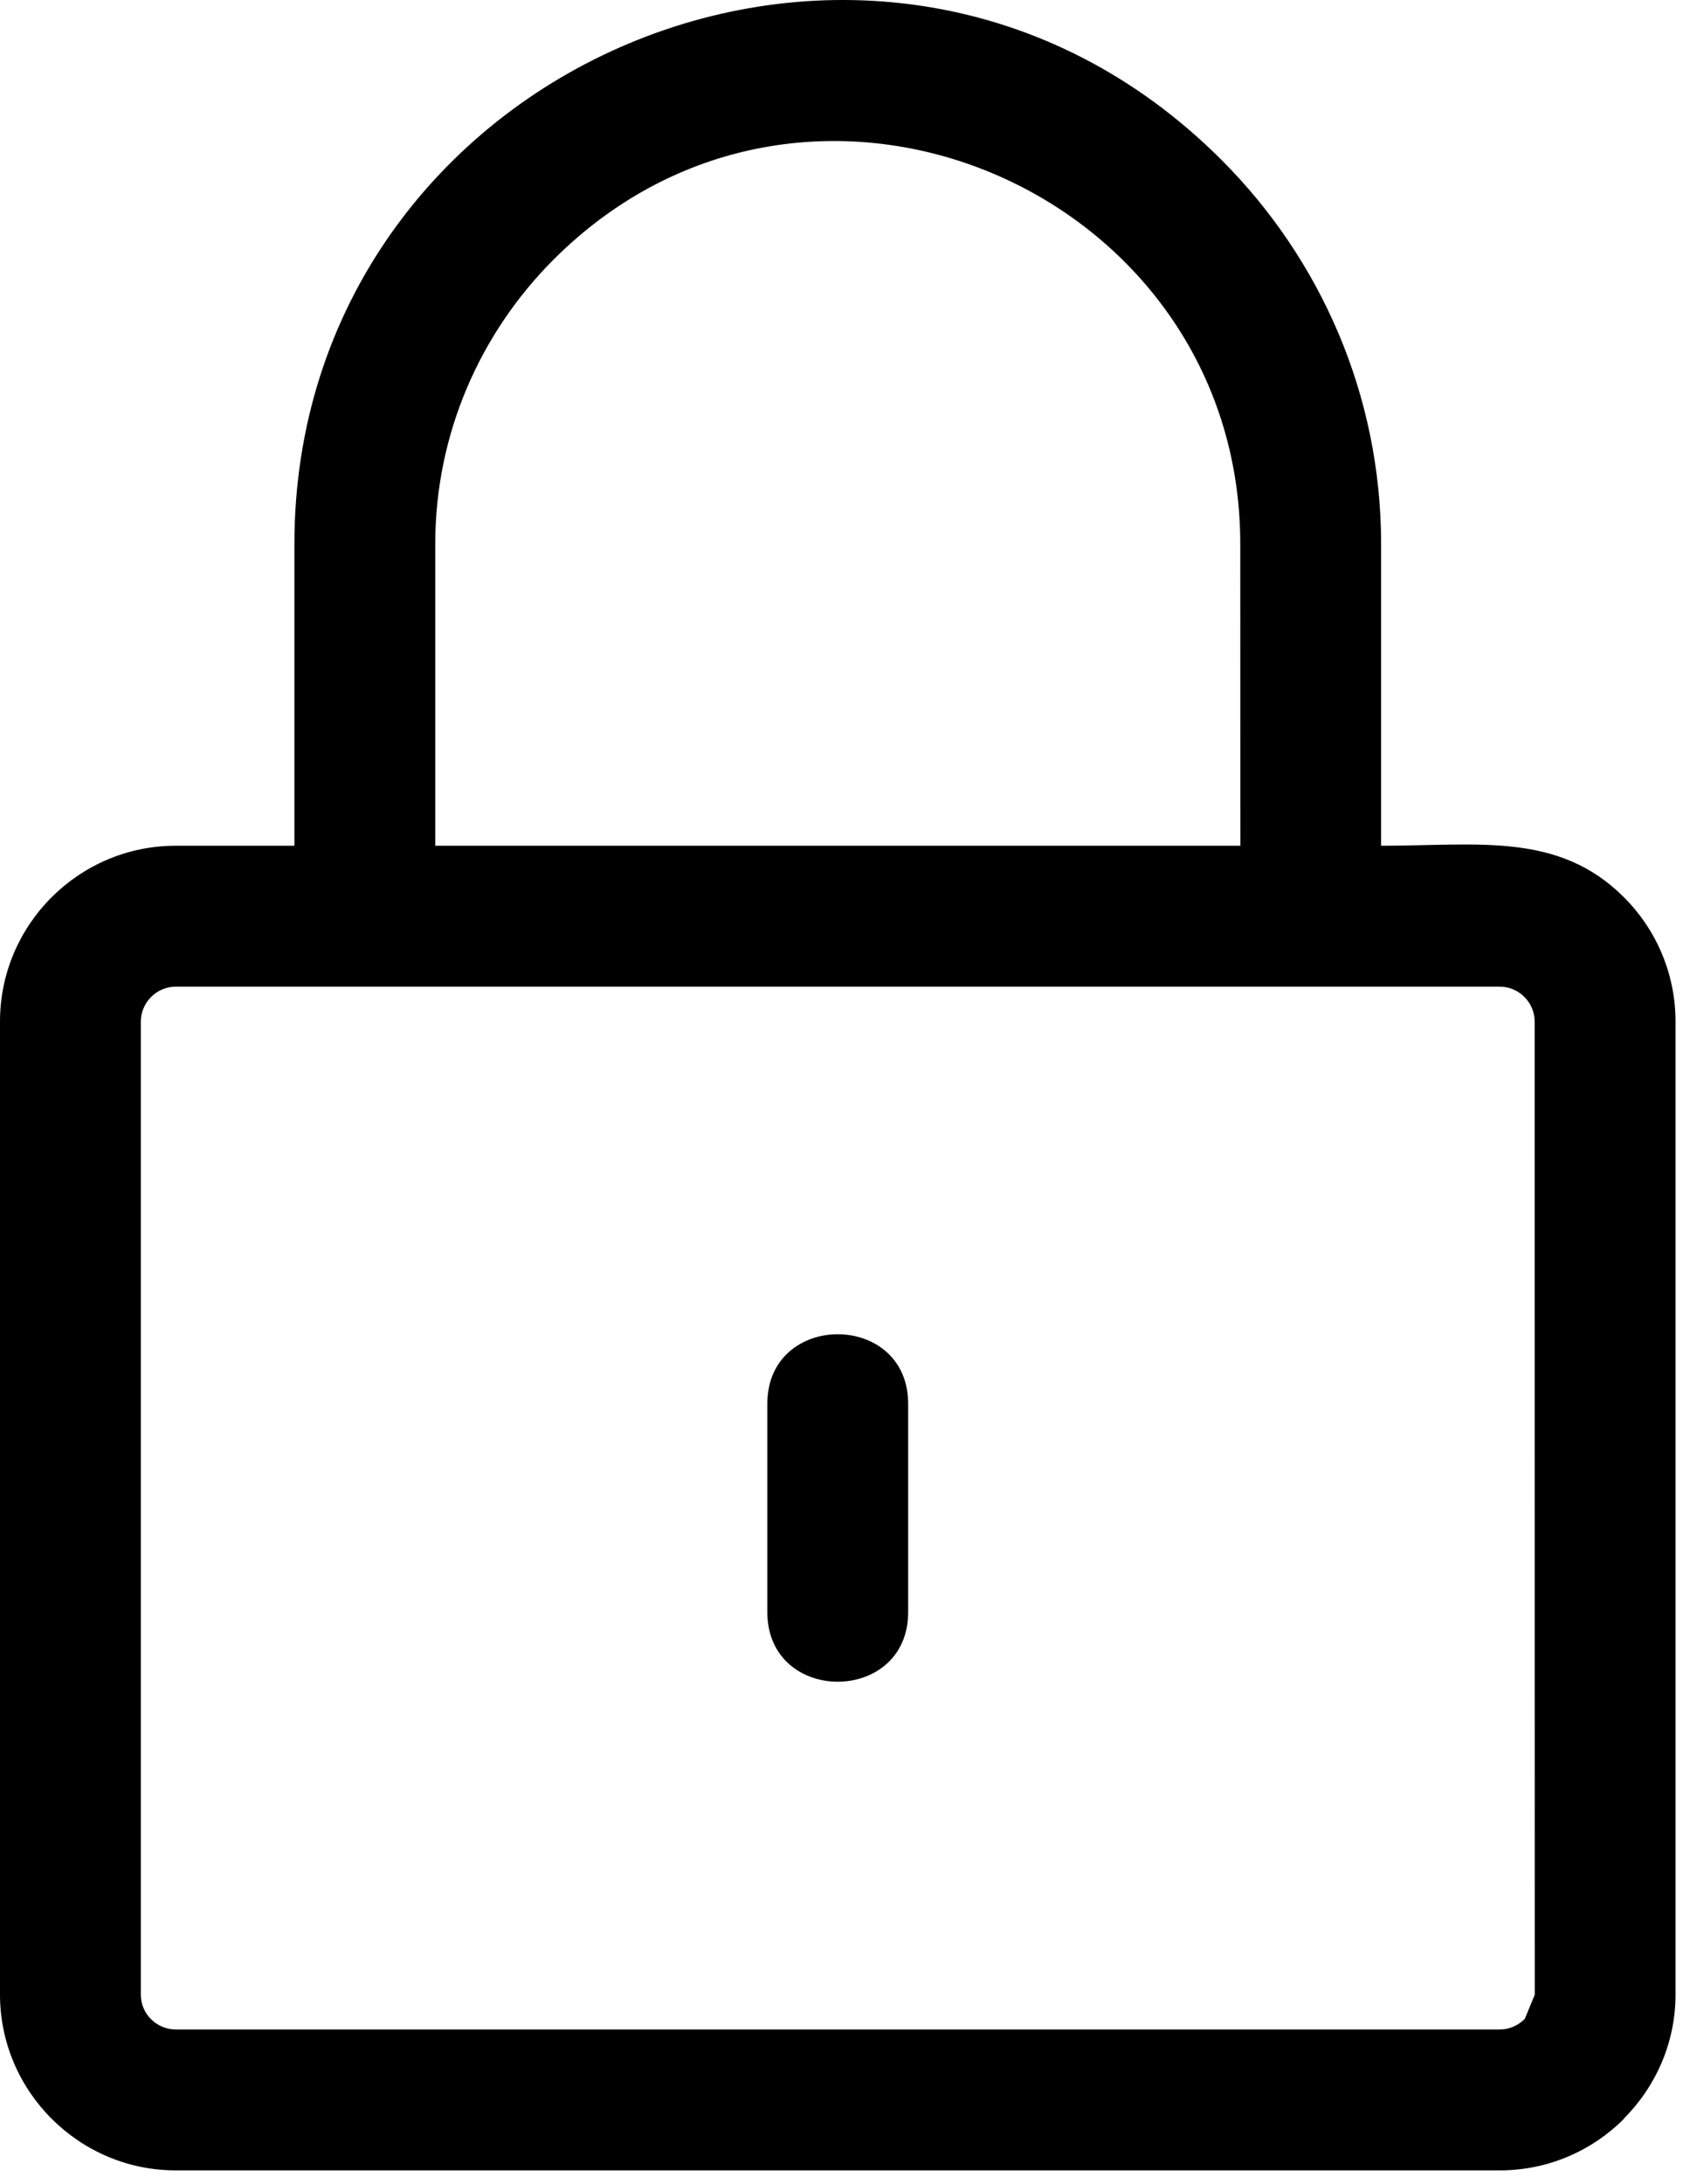<svg width="72" height="93" viewBox="0 0 72 93" fill="none" xmlns="http://www.w3.org/2000/svg">
<path fill-rule="evenodd" clip-rule="evenodd" d="M7.484 36.012H12.543V23.164C12.543 2.781 37.391 -7.844 52.043 6.812C56.238 11.008 58.84 16.793 58.84 23.164V36.012C62.984 36.012 66.394 35.415 69.188 38.208C70.543 39.563 71.383 41.434 71.383 43.497V84.931C71.383 86.981 70.539 88.853 69.18 90.212L69.188 90.22C67.832 91.575 65.961 92.415 63.898 92.415H7.484C3.363 92.415 0 89.04 0 84.931V43.497C0 39.372 3.363 36.012 7.484 36.012ZM32.691 59.774V68.645C32.691 72.595 38.691 72.595 38.691 68.645V59.774C38.691 55.825 32.691 55.825 32.691 59.774ZM18.543 36.012H52.844L52.84 23.164C52.84 8.109 34.465 0.172 23.582 11.055C20.473 14.165 18.543 18.454 18.543 23.164L18.543 36.012ZM63.898 42.012H7.484C6.675 42.012 6 42.688 6 43.497V84.931C6 85.77 6.691 86.415 7.484 86.415H63.898C64.304 86.415 64.675 86.247 64.945 85.978L64.953 85.985L65.386 84.935L65.382 43.497C65.382 42.684 64.707 42.012 63.898 42.012Z" fill="black"/>
</svg>
